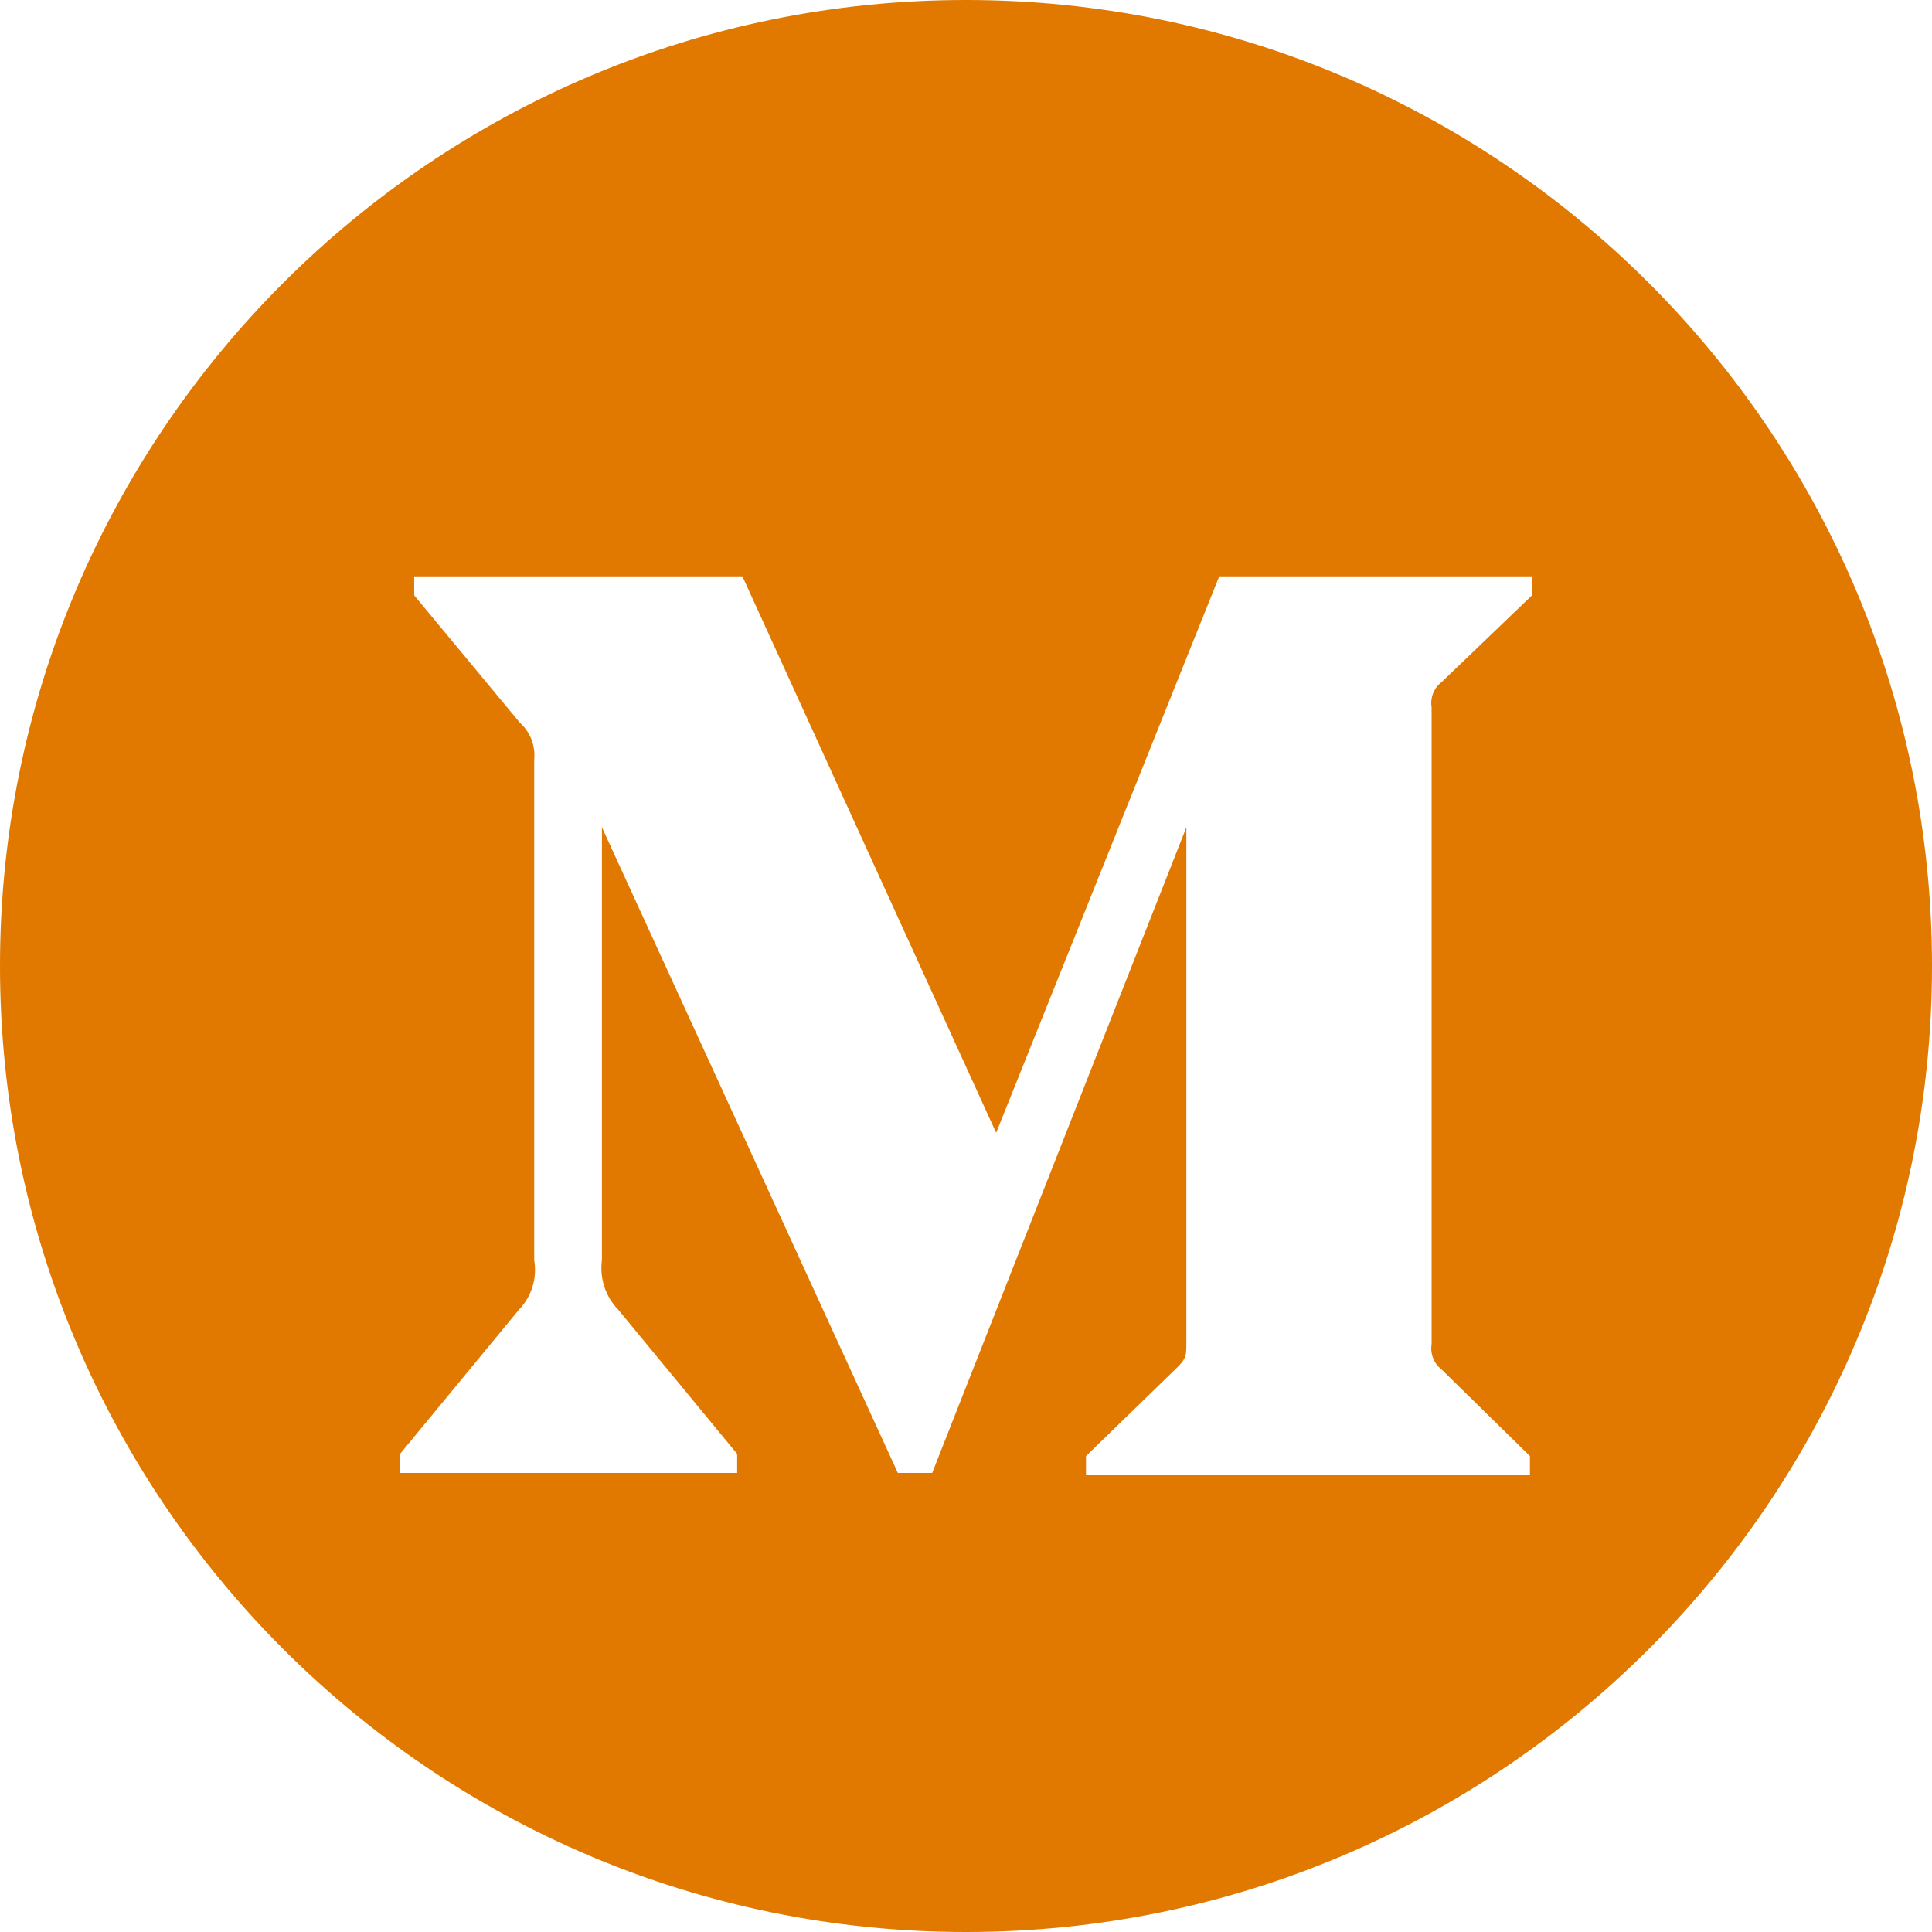 <svg width="18" height="18" viewBox="0 0 18 18" fill="none" xmlns="http://www.w3.org/2000/svg">
<path fill-rule="evenodd" clip-rule="evenodd" d="M9 0C13.967 0 18 4.033 18 9C18 13.967 13.967 18 9 18C4.033 18 0 13.967 0 9C0 4.033 4.033 0 9 0ZM14.254 13.743V13.566L13.431 12.759C13.359 12.704 13.323 12.612 13.338 12.522V6.591C13.323 6.501 13.359 6.41 13.431 6.355L14.273 5.547V5.37H11.359L9.281 10.554L6.917 5.37H3.859V5.547L4.844 6.734C4.941 6.821 4.99 6.949 4.977 7.079V11.74C5.006 11.908 4.953 12.08 4.835 12.202L3.727 13.546V13.723H6.868V13.546L5.76 12.202C5.641 12.08 5.585 11.909 5.608 11.74V7.708L8.365 13.723H8.685L11.053 7.708V12.503C11.053 12.631 11.053 12.655 10.969 12.739L10.118 13.566V13.743H14.254Z" fill="#E17800"/>
</svg>
